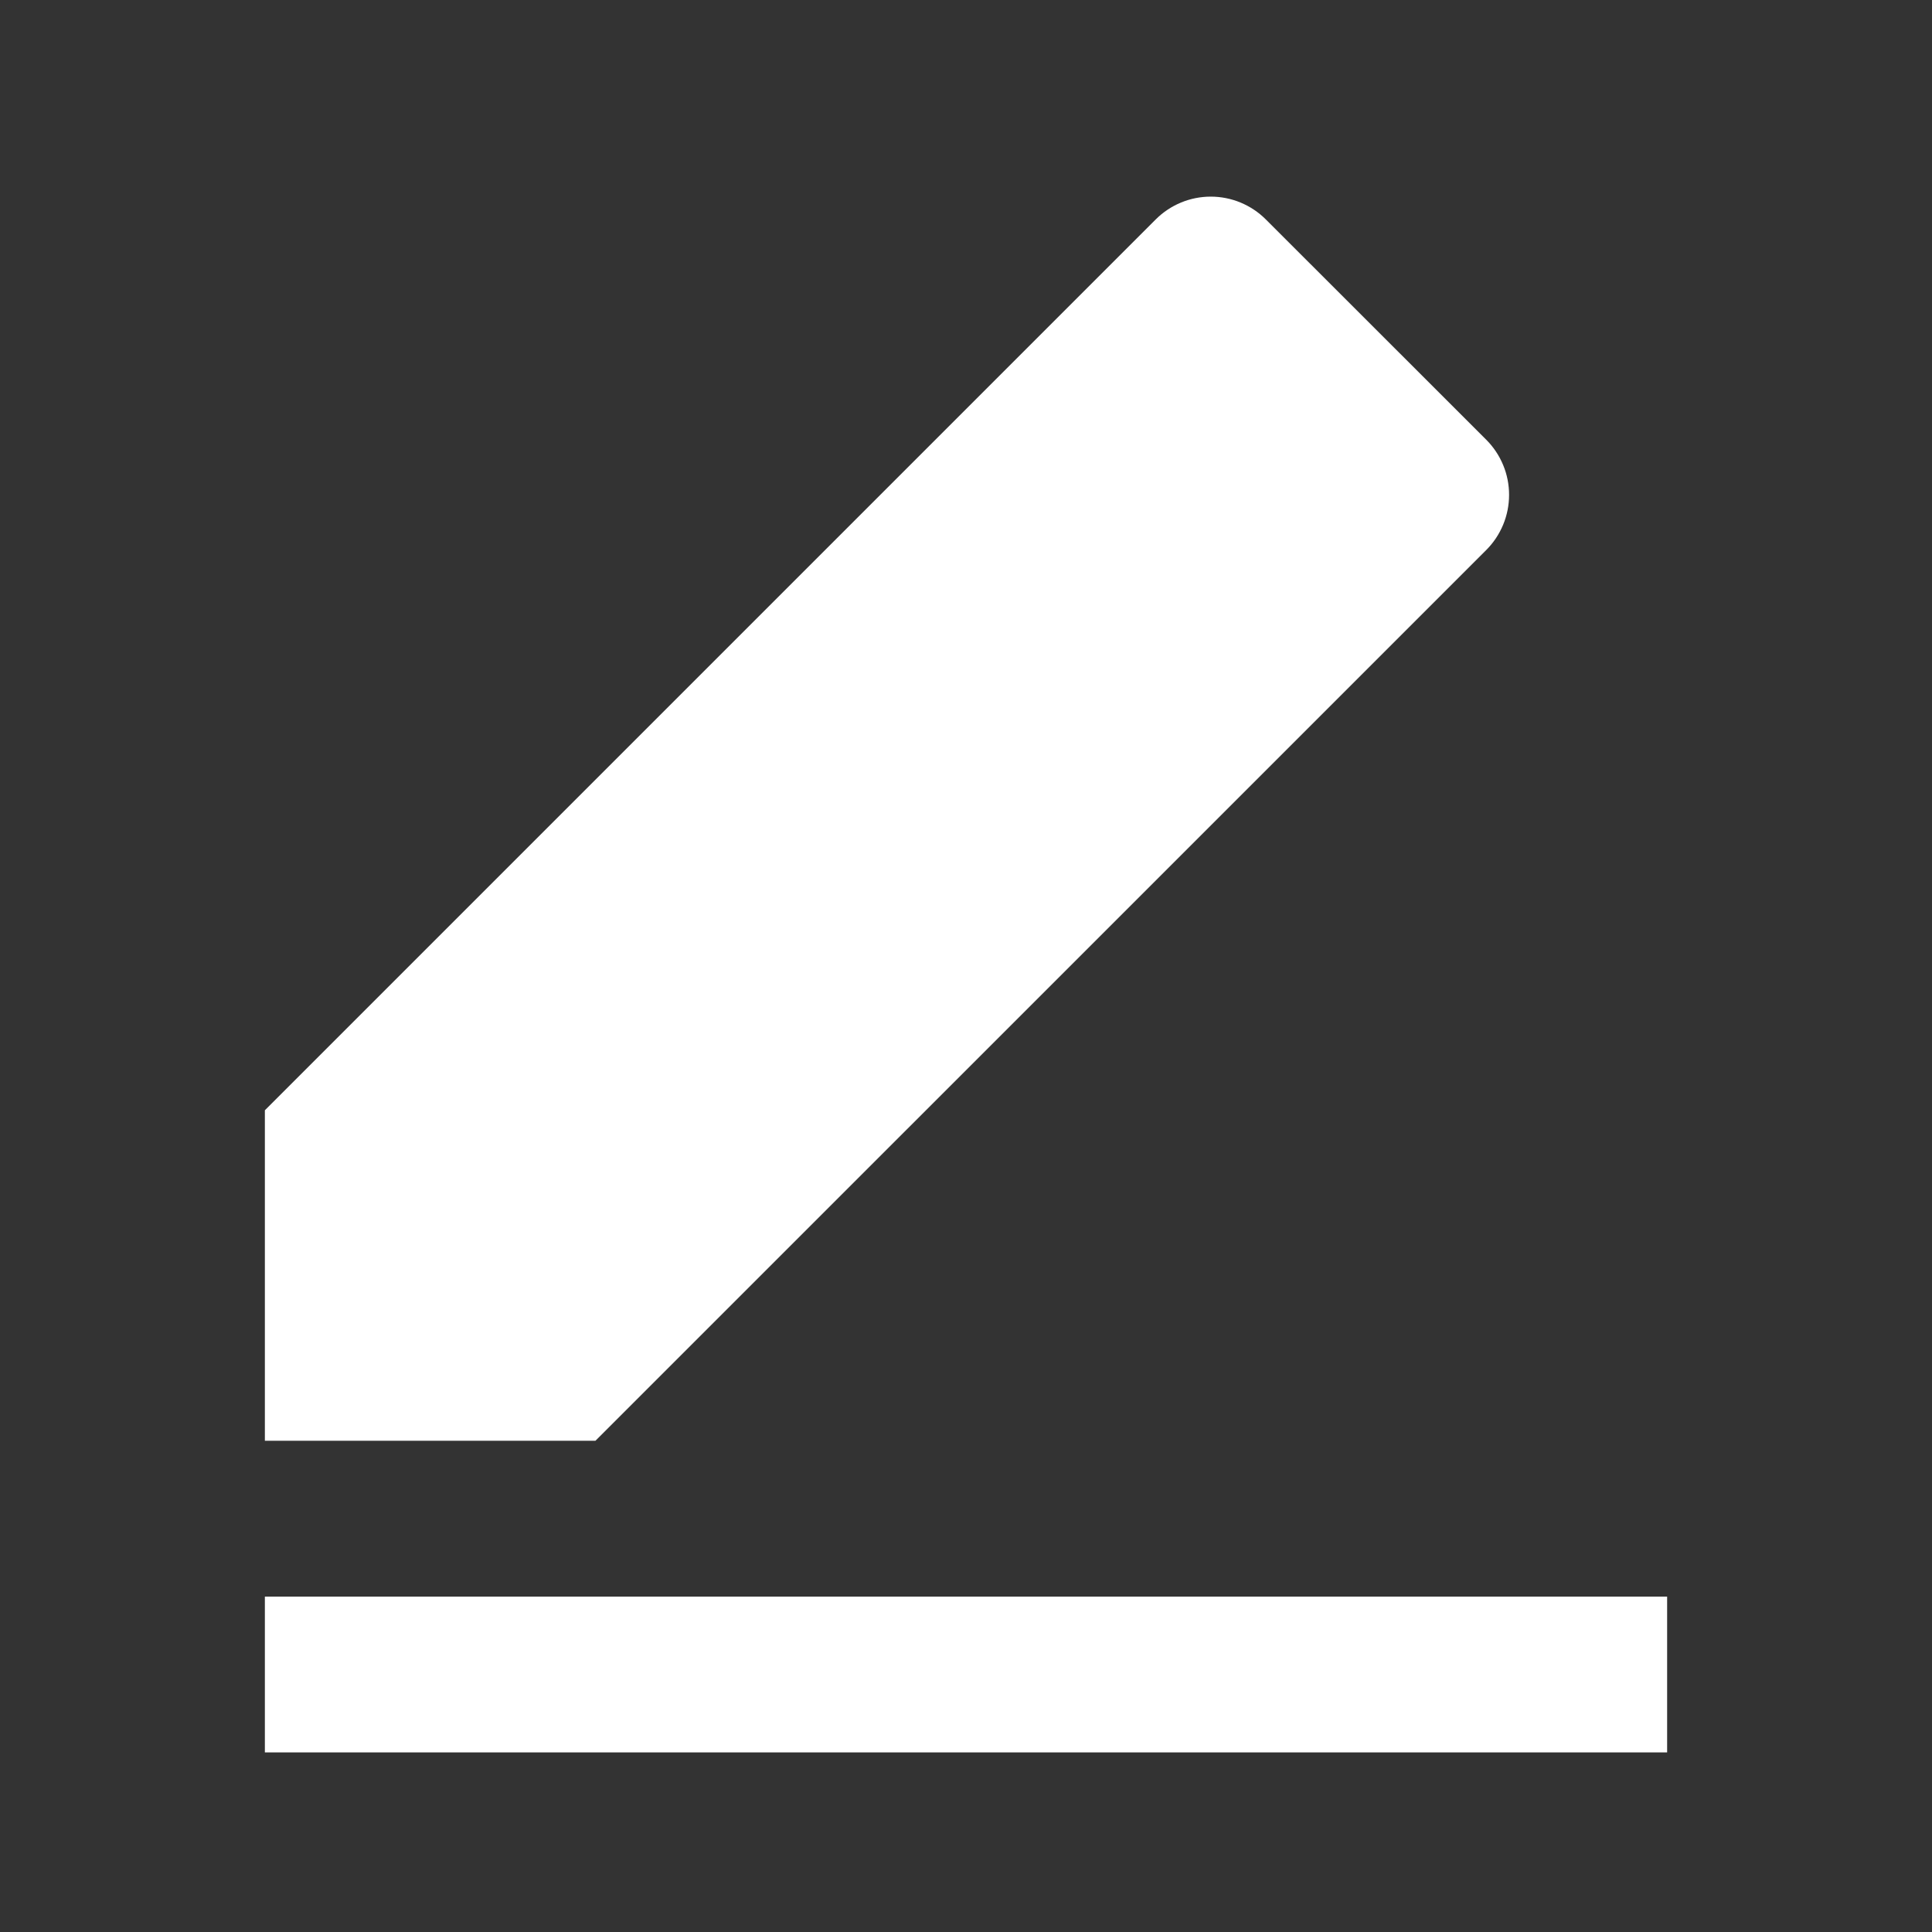 <svg width="31" height="31" viewBox="0 0 31 31" fill="none" xmlns="http://www.w3.org/2000/svg">
<rect x="0" y="0" width="31" height="31" fill="#333333" stroke="none"/>
<path d="M9.554 23.118H4.25V17.815L18.544 3.521C18.778 3.287 19.096 3.155 19.427 3.155C19.759 3.155 20.077 3.287 20.311 3.521L23.848 7.056C23.964 7.172 24.056 7.31 24.119 7.462C24.182 7.613 24.214 7.776 24.214 7.94C24.214 8.105 24.182 8.267 24.119 8.419C24.056 8.571 23.964 8.709 23.848 8.825L9.554 23.118ZM4.25 25.618H26.75V28.118H4.25V25.618Z" fill="white"/>
</svg>
